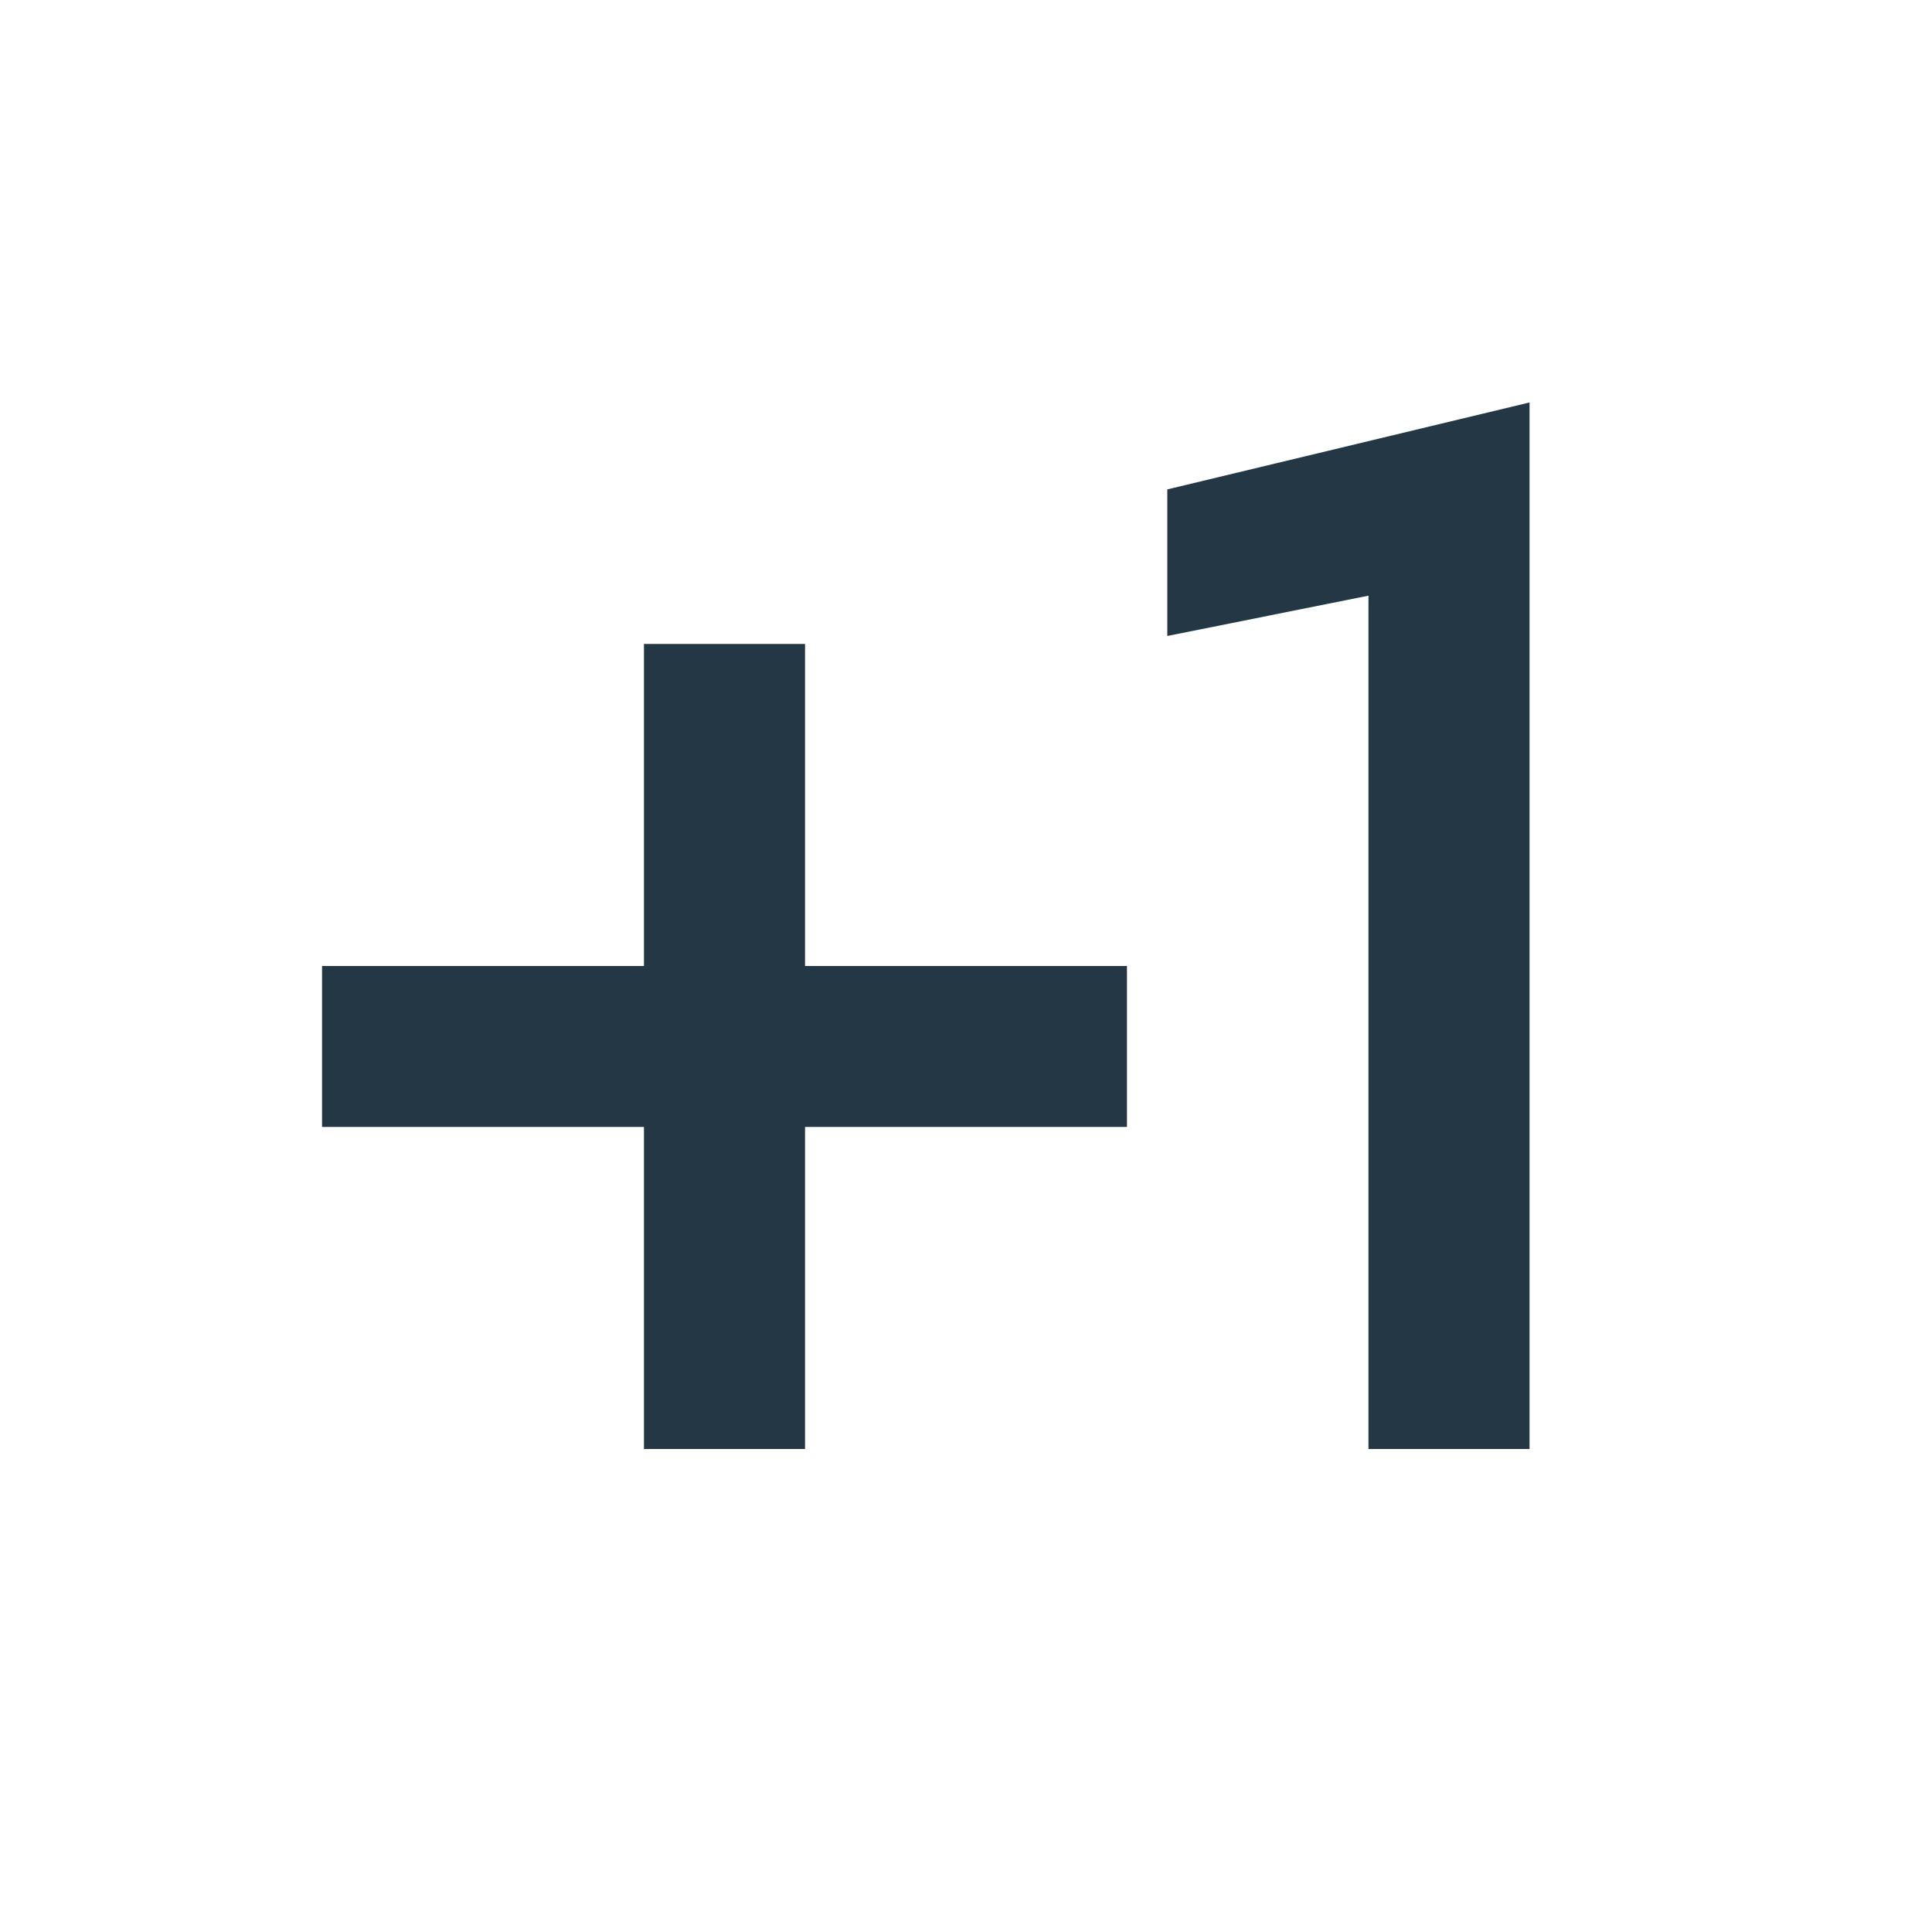 <?xml version="1.0" encoding="UTF-8"?>
<svg width="16px" height="16px" viewBox="0 0 16 16" version="1.1" xmlns="http://www.w3.org/2000/svg" xmlns:xlink="http://www.w3.org/1999/xlink">
    <title>Icons/Social/plus-one</title>
    <defs>
        <path d="M6.667,5.333 L5.333,5.333 L5.333,8 L2.667,8 L2.667,9.333 L5.333,9.333 L5.333,12 L6.667,12 L6.667,9.333 L9.333,9.333 L9.333,8 L6.667,8 L6.667,5.333 Z M9.667,4.053 L9.667,5.267 L11.333,4.933 L11.333,12 L12.667,12 L12.667,3.333 L9.667,4.053 Z" id="path-1"></path>
    </defs>
    <g id="Icons/Social/plus-one" stroke="none" stroke-width="1" fill="none" fill-rule="evenodd">
        <mask id="mask-2" fill="white">
            <use xlink:href="#path-1"></use>
        </mask>
        <use id="Icons/Social/ic_plus_one_24px" fill="#233745" fill-rule="nonzero" xlink:href="#path-1"></use>
    </g>
</svg>